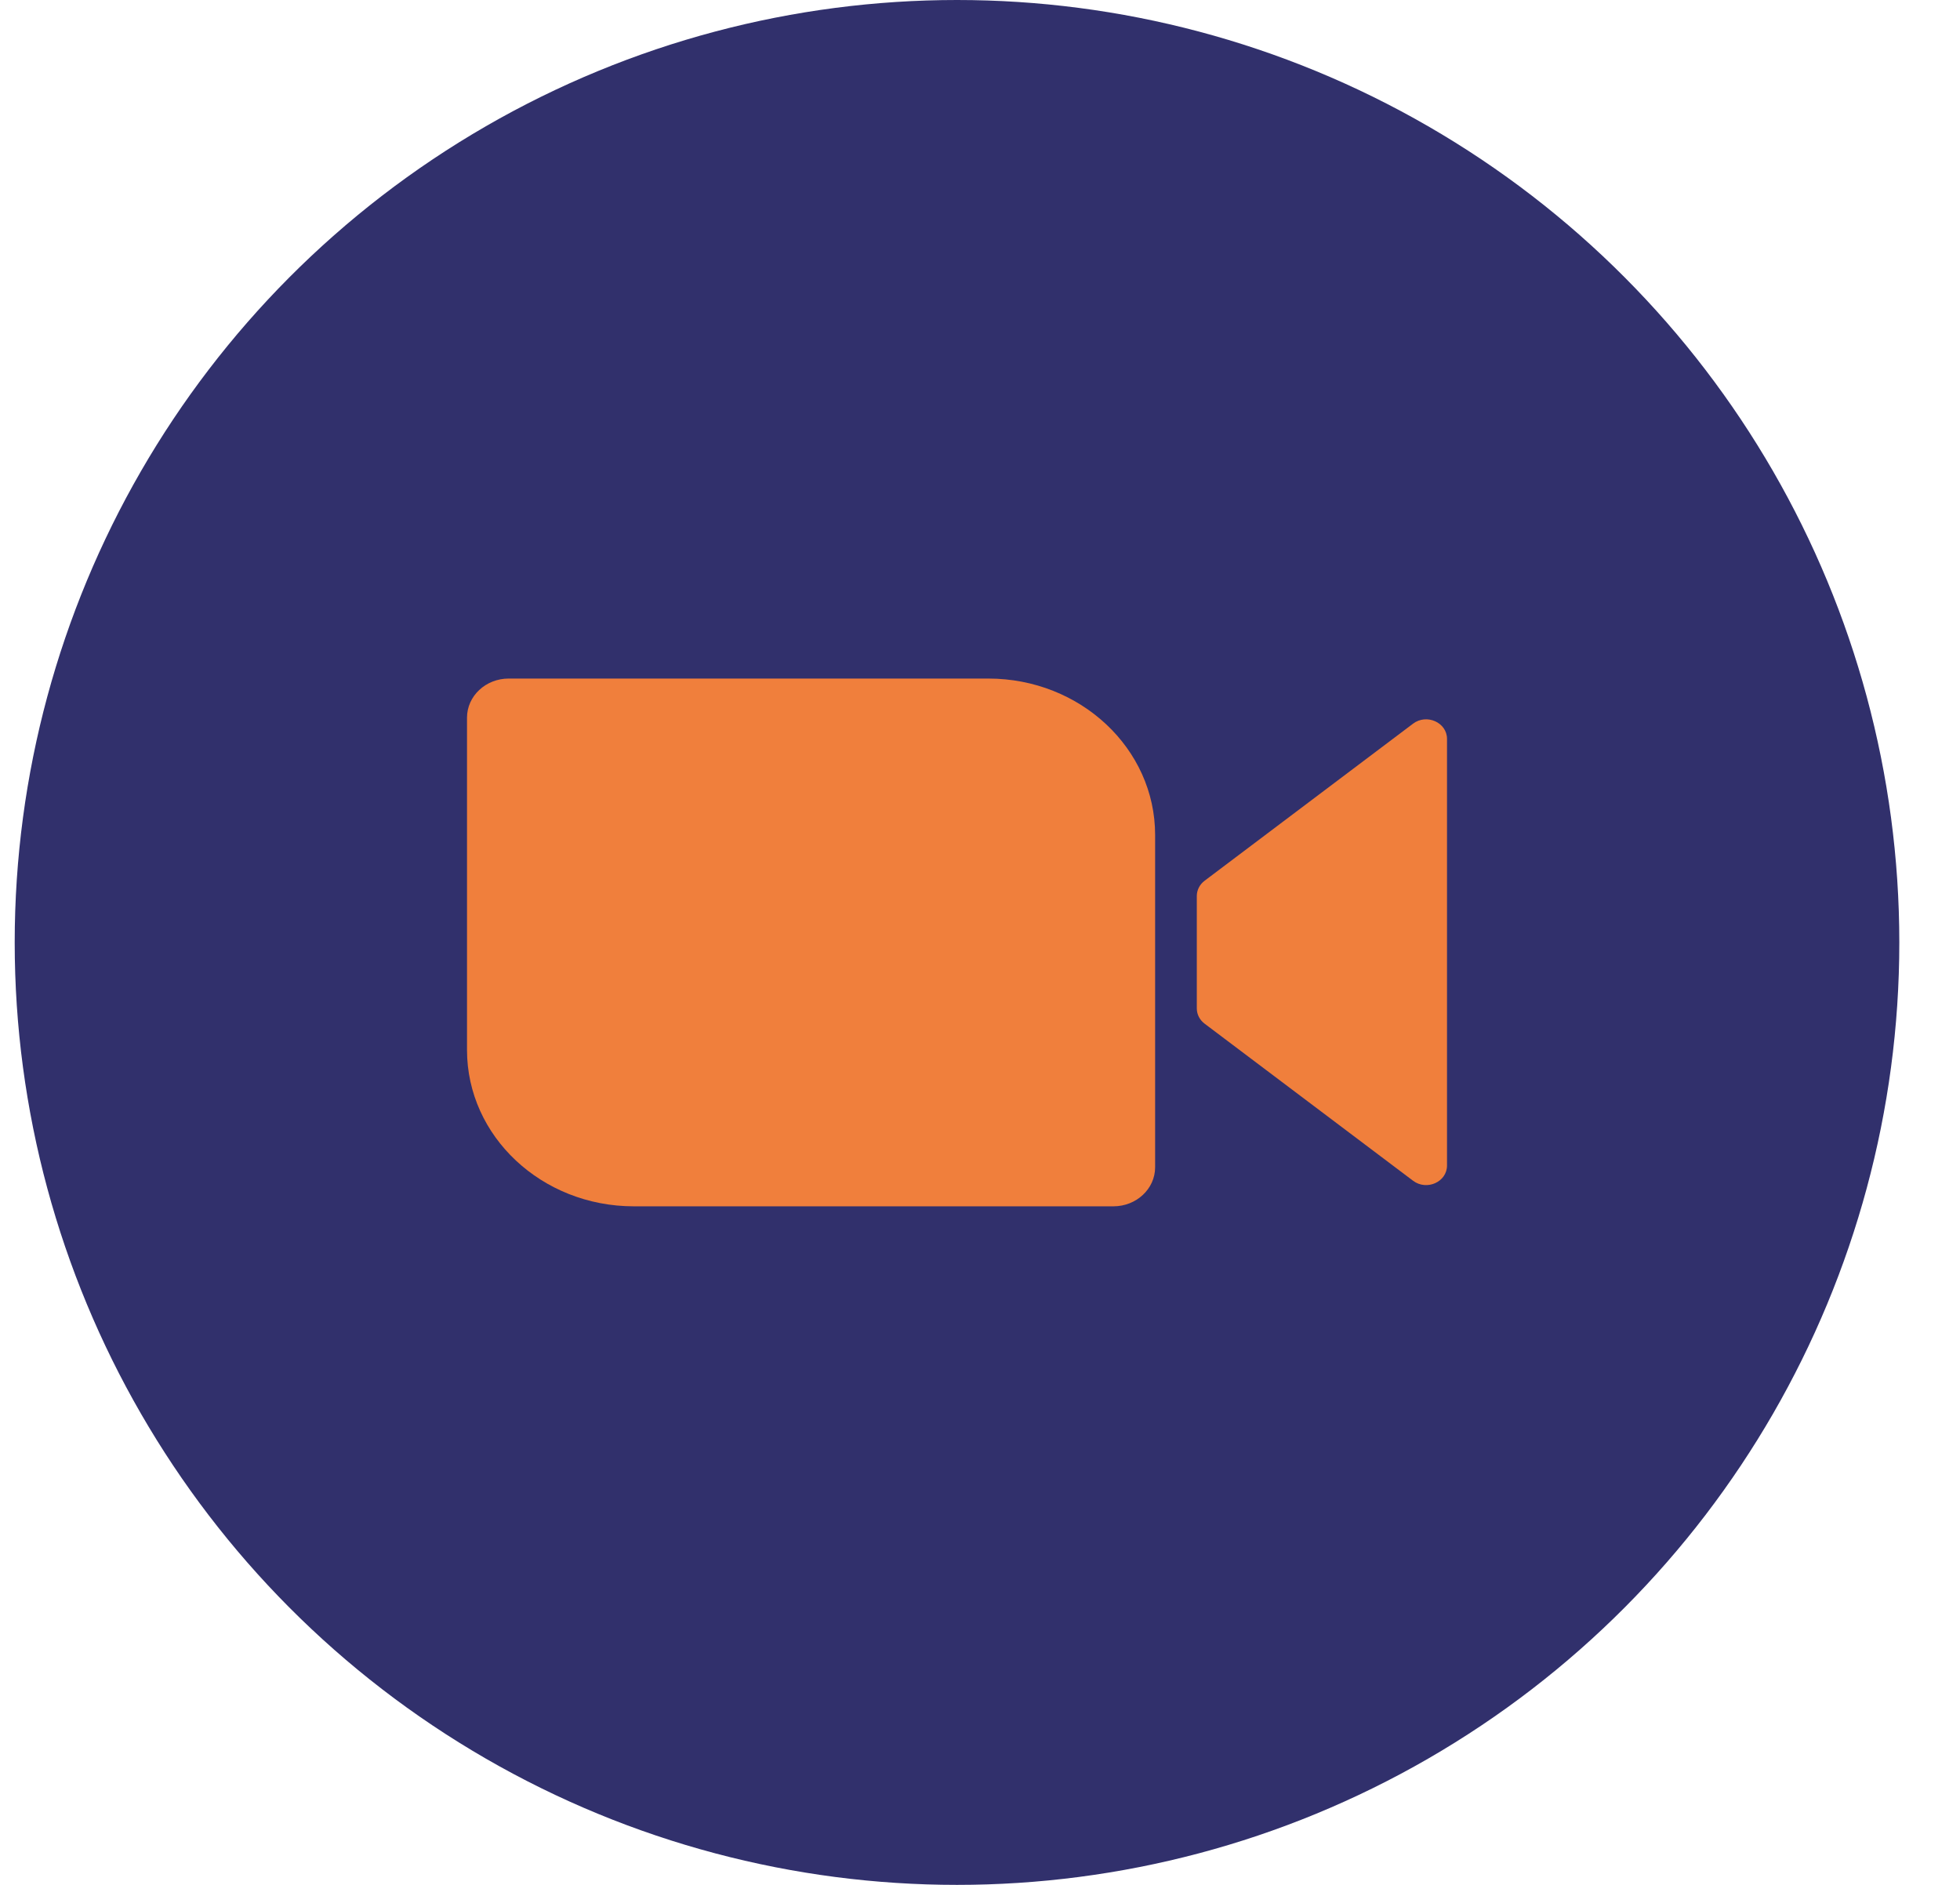 <svg width="26" height="25" viewBox="0 0 26 25" fill="none" xmlns="http://www.w3.org/2000/svg">
<circle cx="12.695" cy="12.5" r="12.5" fill="#31306C"/>
<path d="M18.745 15.661L15.979 13.577C15.914 13.528 15.876 13.454 15.876 13.375V11.884C15.876 11.806 15.914 11.731 15.979 11.682L18.745 9.598C18.926 9.462 19.195 9.583 19.195 9.8V15.459C19.195 15.677 18.926 15.797 18.745 15.661Z" fill="#F07F3C"/>
<path d="M6.195 9.519C6.195 9.232 6.443 9 6.748 9H13.11C14.332 9 15.323 9.929 15.323 11.074V15.482C15.323 15.768 15.075 16 14.77 16H8.408C7.186 16 6.195 15.071 6.195 13.926V9.519Z" fill="#F07F3C"/>
</svg>
